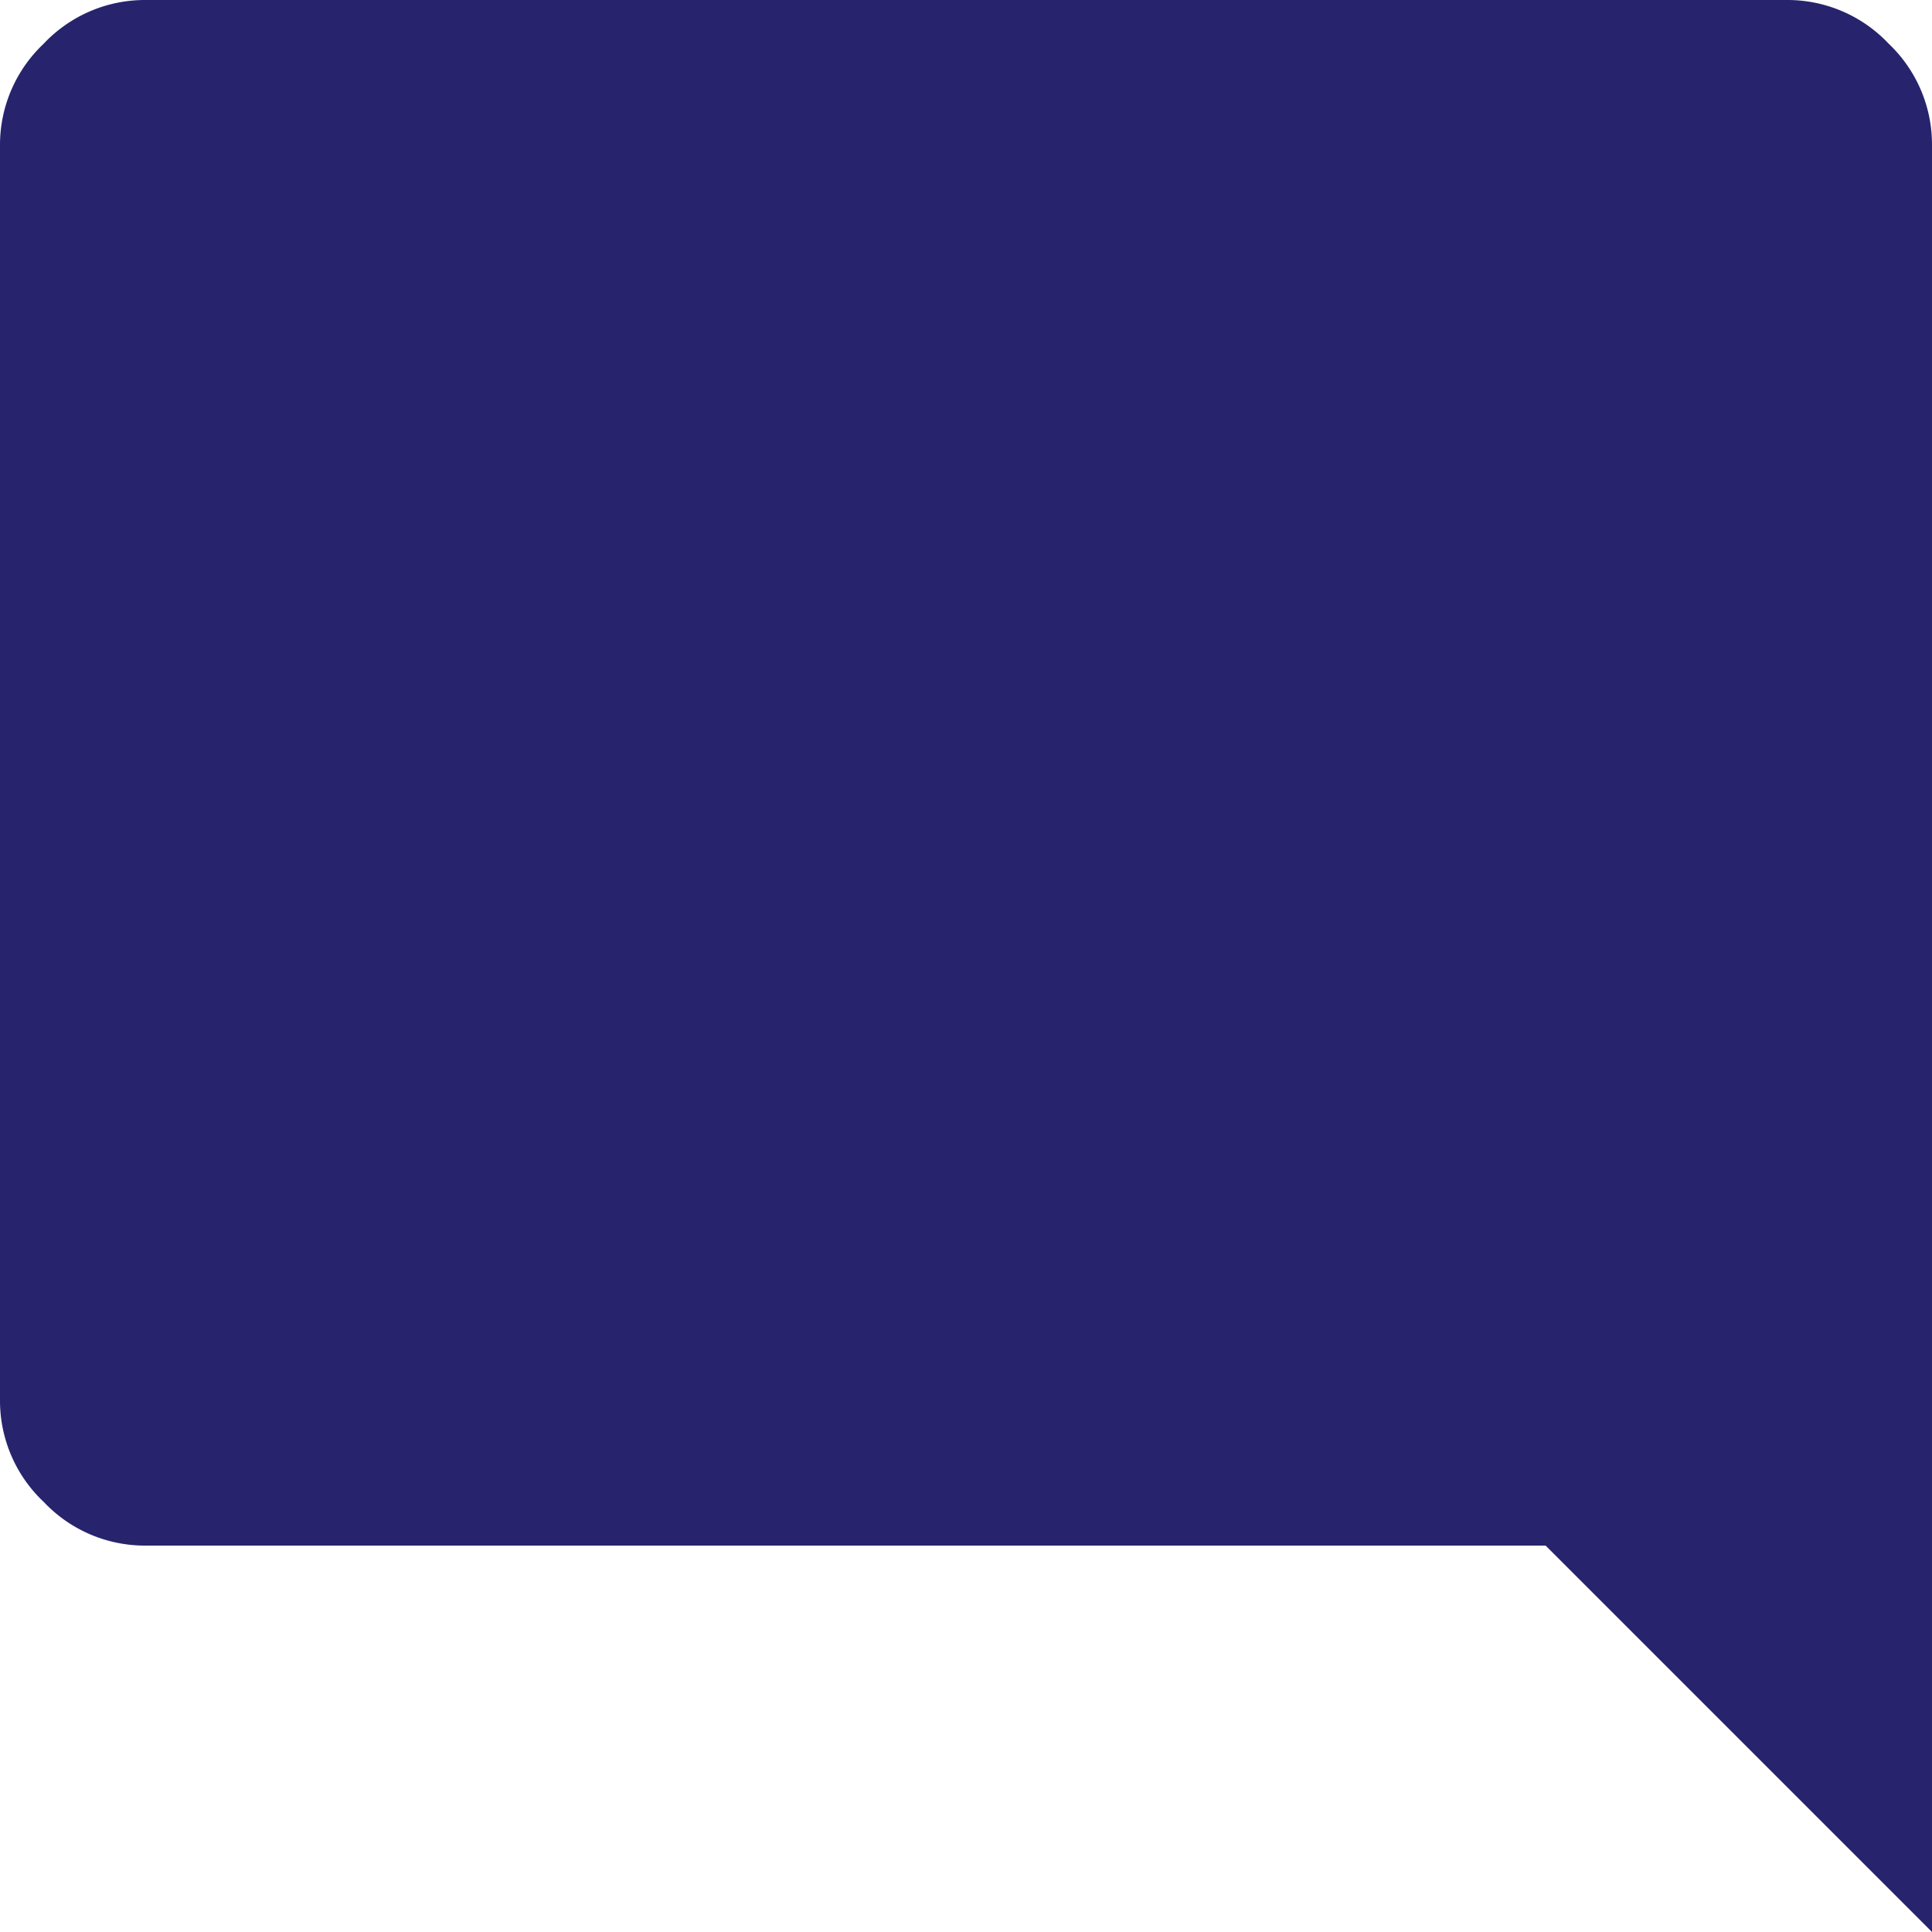 <svg xmlns="http://www.w3.org/2000/svg" width="19.94" height="19.94" viewBox="0 0 19.94 19.94">
  <path id="mode_comment_48dp_FILL1_wght400_GRAD0_opsz48" d="M81.5-864.048a1.435,1.435,0,0,1-1.047-.449A1.435,1.435,0,0,1,80-865.544V-878.5a1.434,1.434,0,0,1,.449-1.047A1.435,1.435,0,0,1,81.5-880H98.444a1.435,1.435,0,0,1,1.047.449,1.434,1.434,0,0,1,.449,1.047v18.444l-3.988-3.988Z" transform="translate(-80 880)" fill="#27246d"/>
</svg>
